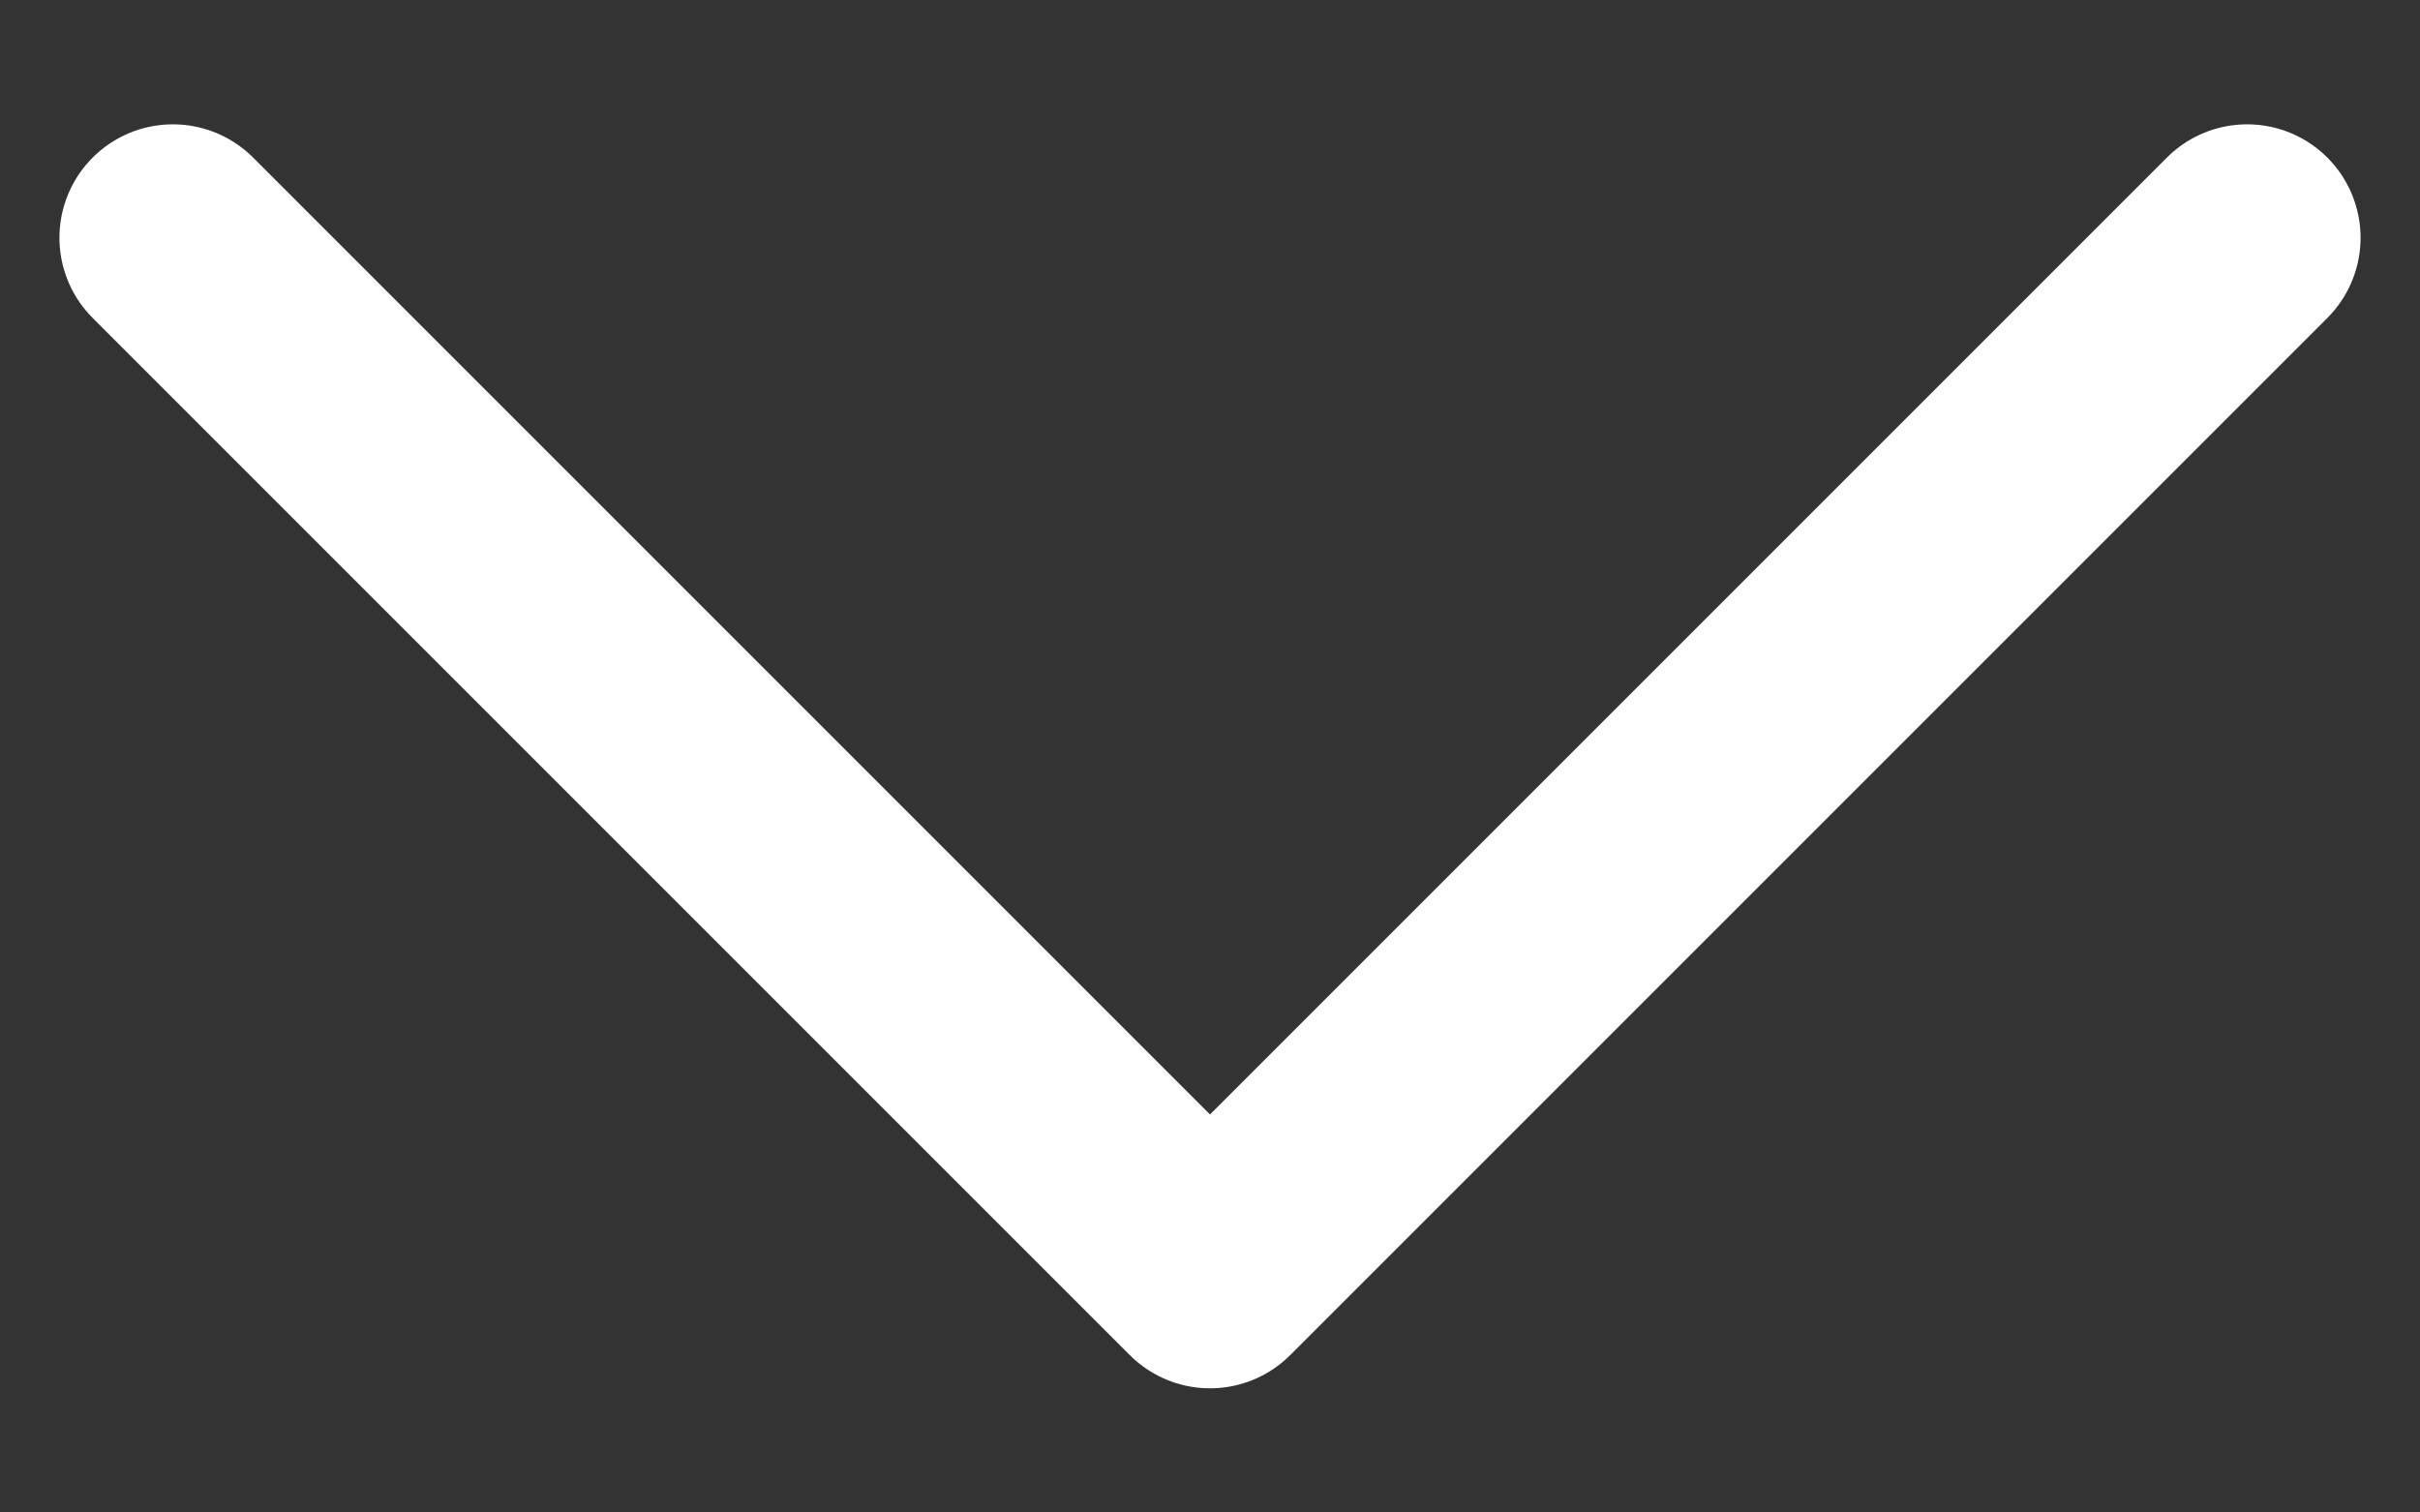 <svg width="16" height="10" viewBox="0 0 16 10" fill="none" xmlns="http://www.w3.org/2000/svg">
<rect x="0" y="0" width="16" height="10" fill="#333333" stroke="none"/>
<path d="M1.143 1.572L8 8.429L14.857 1.572" stroke="white" stroke-width="1.5" stroke-linecap="round" stroke-linejoin="round"/>
</svg>